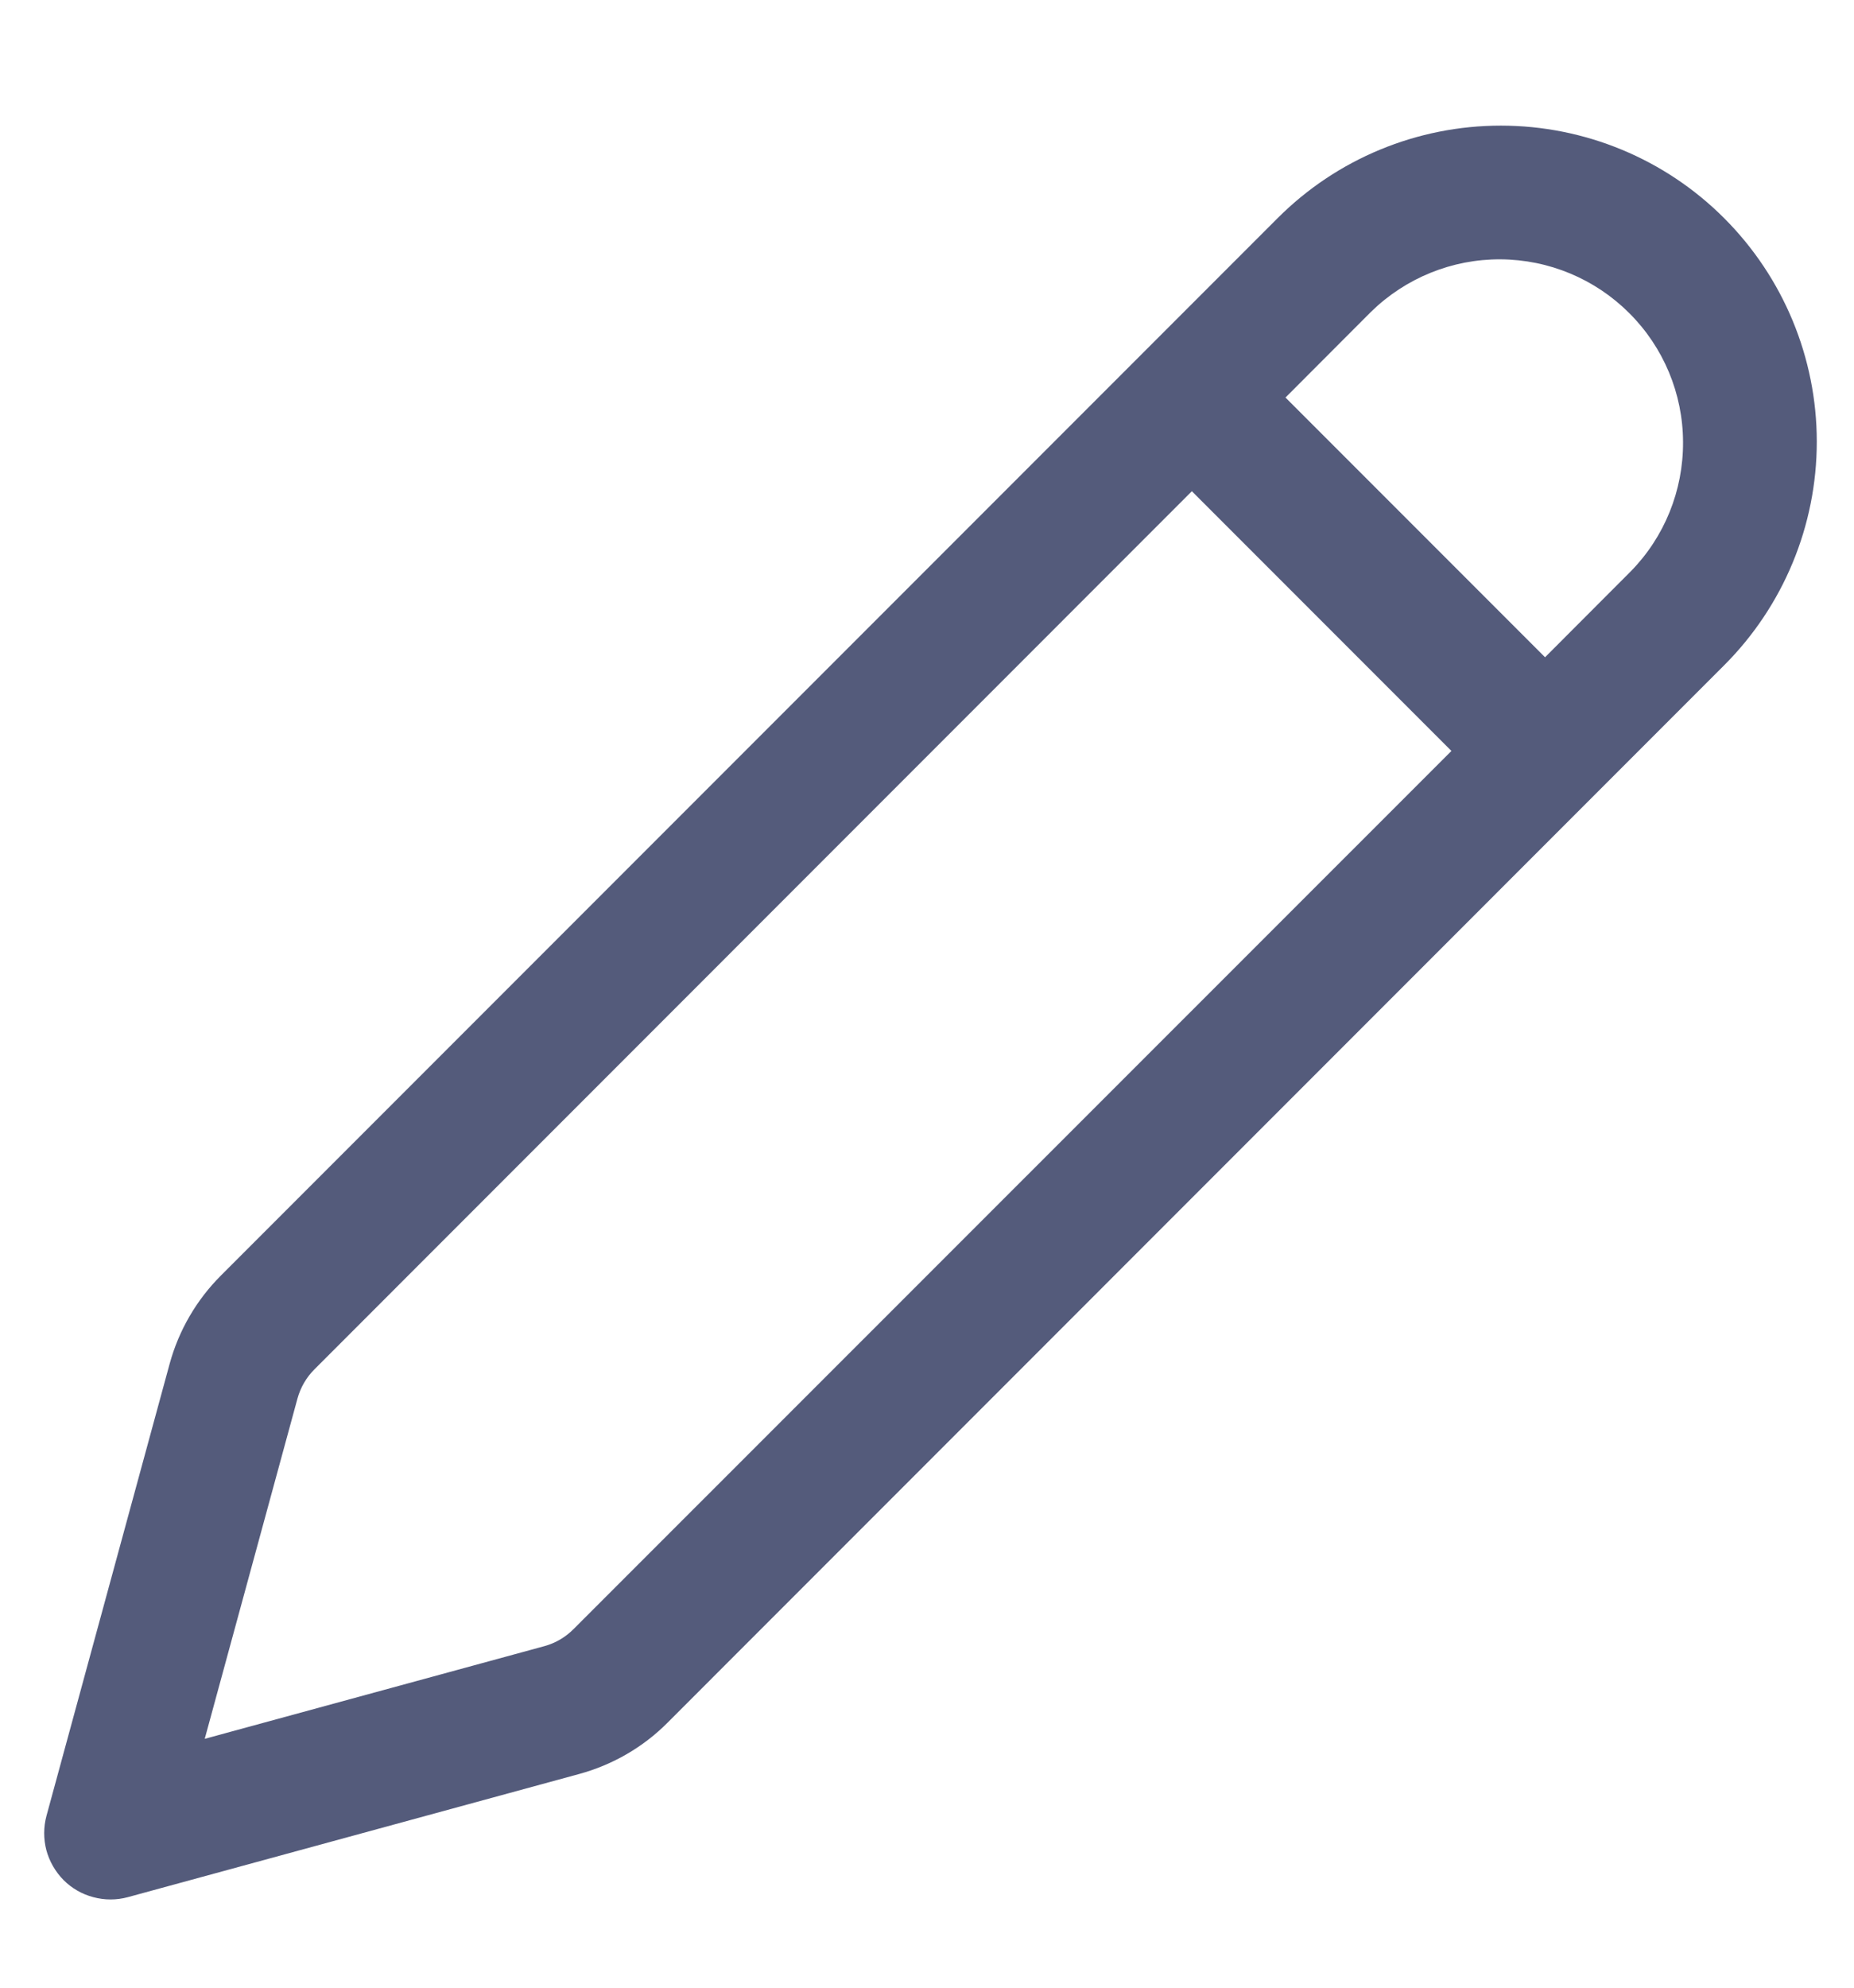 <svg width="14" height="15" viewBox="0 0 14 15" fill="none" xmlns="http://www.w3.org/2000/svg">
<path d="M13.02 1.647C13.467 2.094 13.719 2.701 13.719 3.333C13.719 3.966 13.467 4.573 13.02 5.02L5.041 13C4.857 13.185 4.627 13.318 4.375 13.387L0.965 14.317C0.88 14.34 0.79 14.34 0.705 14.317C0.62 14.295 0.542 14.25 0.48 14.188C0.418 14.125 0.373 14.047 0.35 13.962C0.328 13.877 0.328 13.788 0.351 13.703L1.281 10.292C1.35 10.04 1.483 9.811 1.668 9.626L9.647 1.647C10.094 1.199 10.701 0.948 11.333 0.948C11.966 0.948 12.573 1.199 13.02 1.647ZM9 3.707L2.375 10.333C2.313 10.395 2.269 10.471 2.246 10.555L1.546 13.122L4.113 12.422C4.196 12.399 4.272 12.354 4.333 12.292L10.96 5.667L9 3.707ZM10.353 2.353L9.707 3L11.667 4.96L12.313 4.313C12.569 4.053 12.711 3.701 12.709 3.336C12.708 2.971 12.562 2.621 12.303 2.363C12.045 2.105 11.696 1.959 11.33 1.957C10.965 1.955 10.614 2.098 10.353 2.353Z" fill="#545B7B"/>
</svg>
